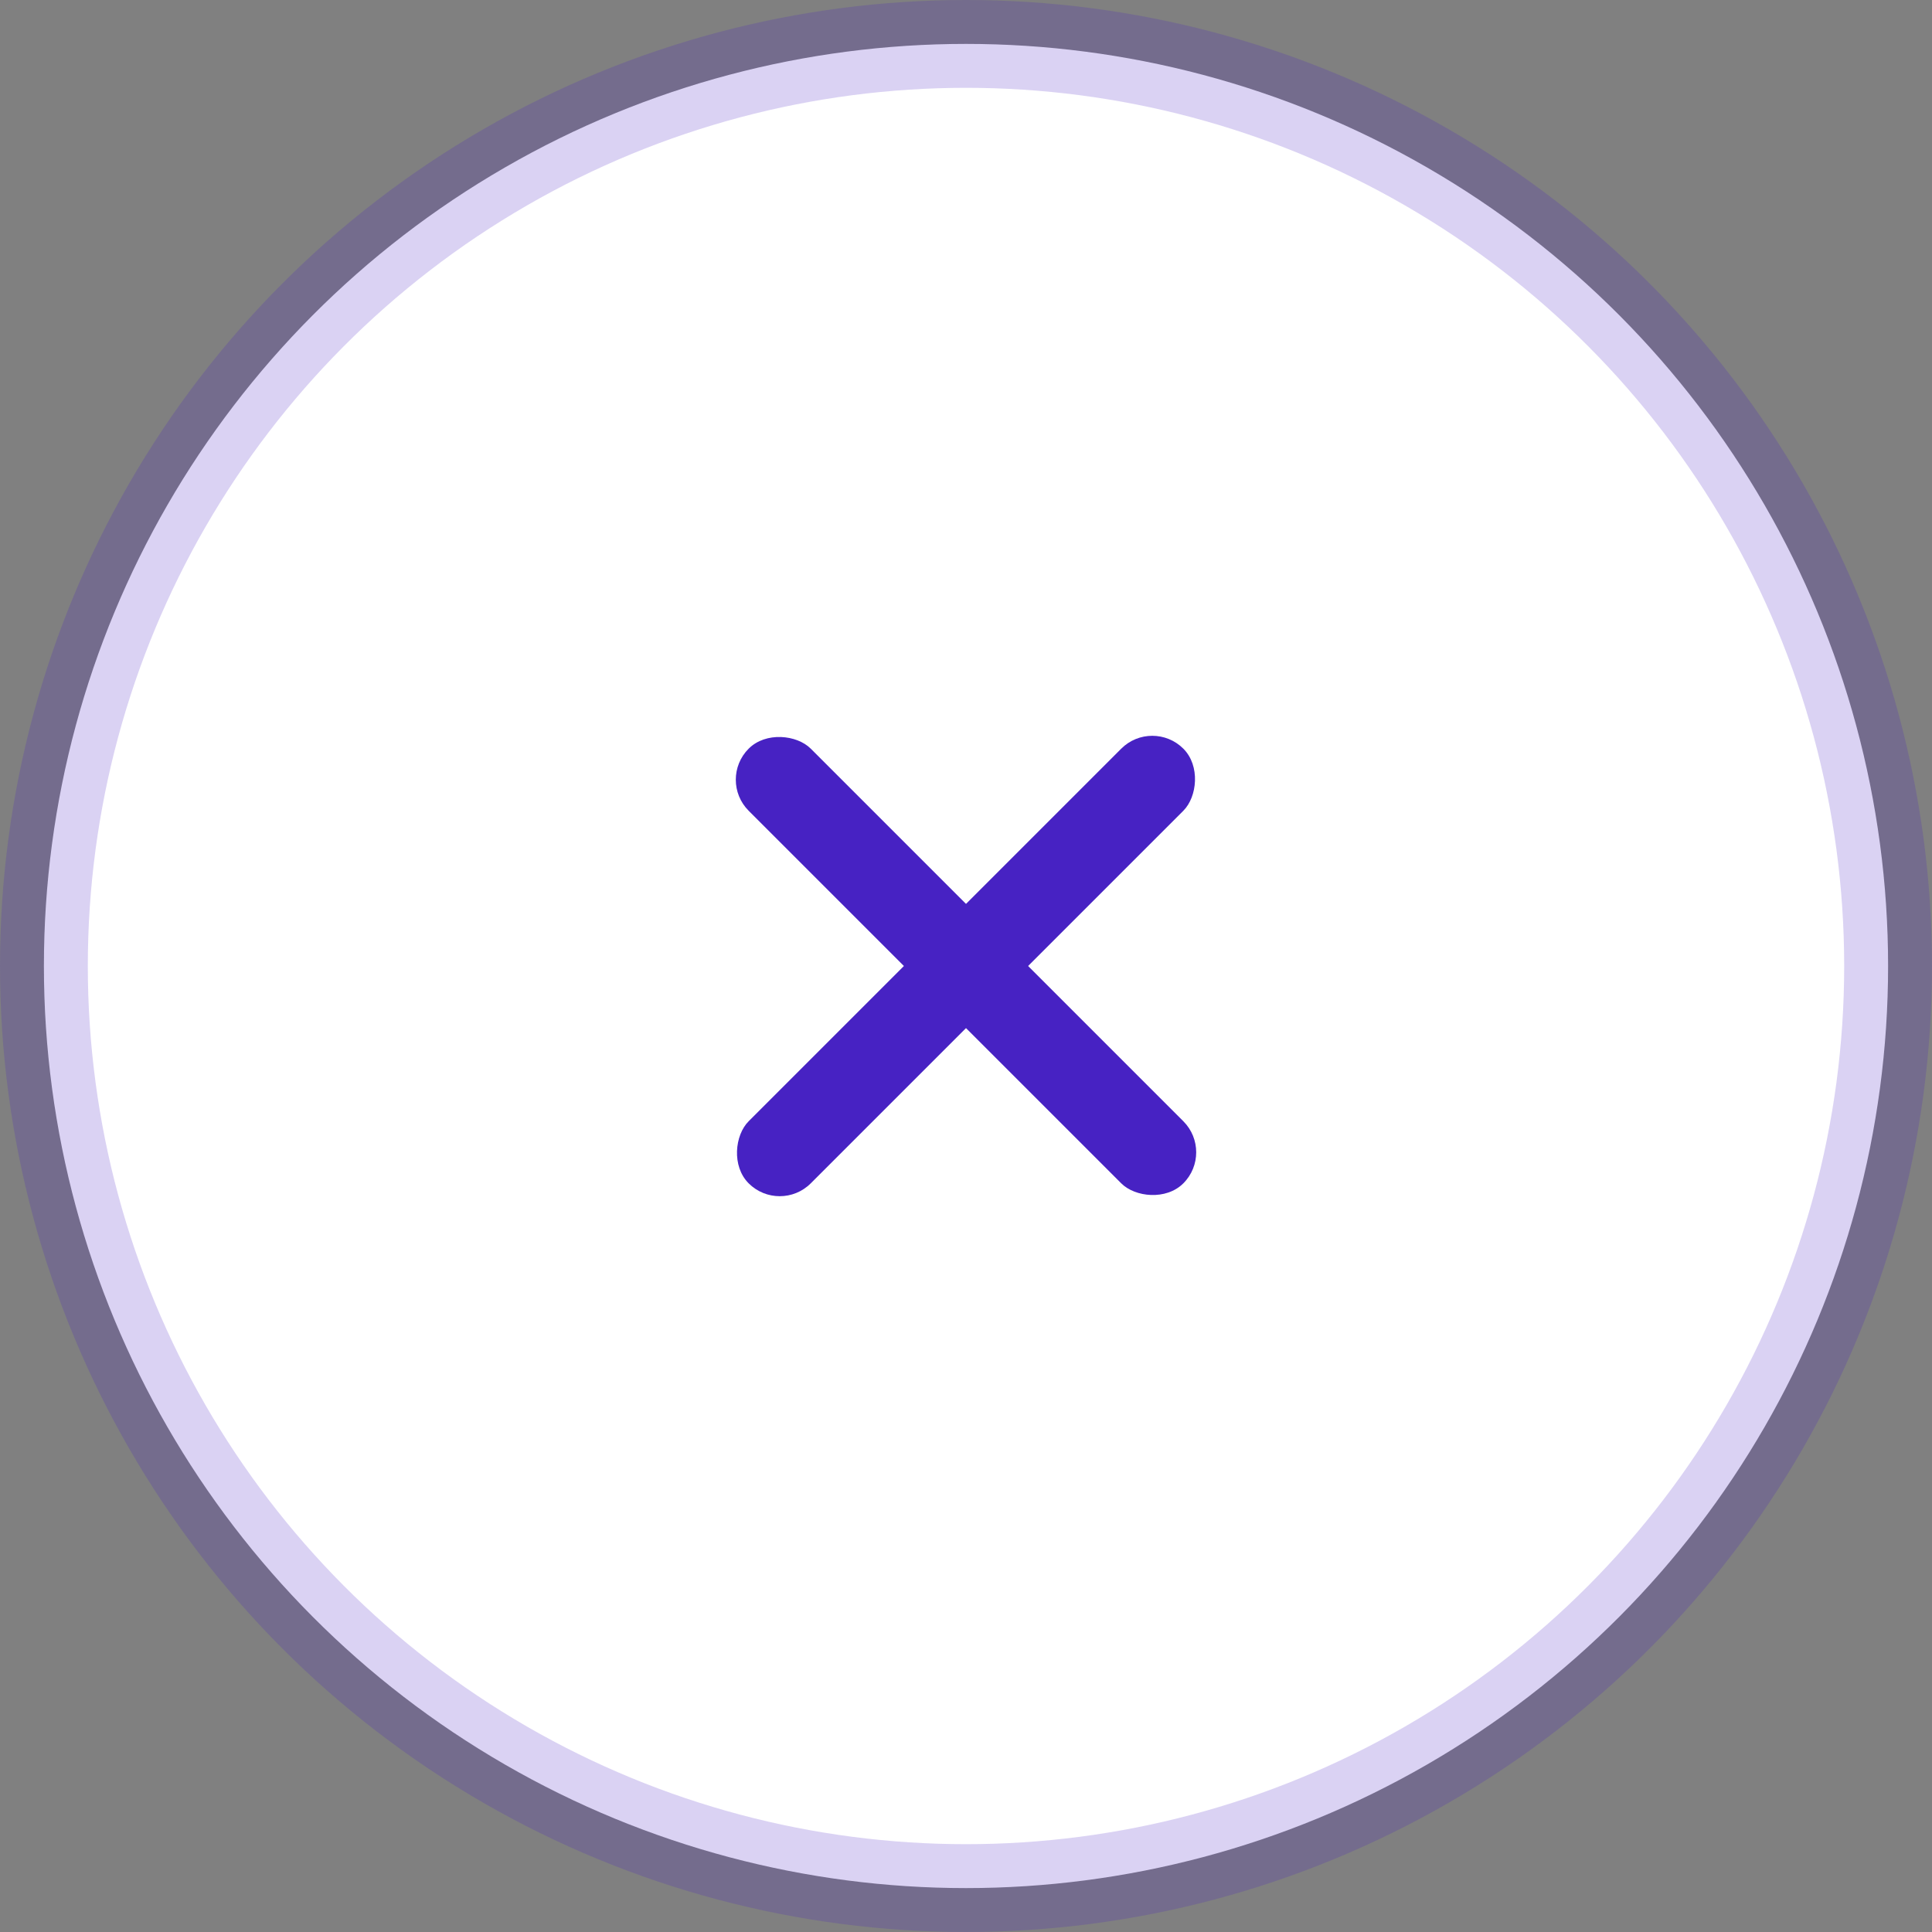 <?xml version="1.0" encoding="UTF-8"?>
<svg width="44px" height="44px" viewBox="0 0 44 44" version="1.1" xmlns="http://www.w3.org/2000/svg" xmlns:xlink="http://www.w3.org/1999/xlink">
    <rect x="0" y="0" width="44" height="44" fill="#808080" stroke="none"/>
    <!-- Generator: Sketch 54.1 (76490) - https://sketchapp.com -->
    <title>Group 16</title>
    <desc>Created with Sketch.</desc>
    <g id="Website" stroke="none" stroke-width="1" fill="none" fill-rule="evenodd">
        <g id="Keyn-email-layover" transform="translate(-946, -287)" fill-rule="nonzero">
            <g id="Group-16" transform="translate(946, 287)">
                <circle id="Oval" stroke-opacity="0.2" stroke="#4722C3" stroke-width="2" fill="#FFFFFF" cx="22" cy="22" r="21"></circle>
                <g id="Group-8" transform="translate(22, 22) rotate(-315) translate(-22, -22) translate(15, 15)" fill="#4722C3">
                    <rect id="Rectangle" x="6" y="0" width="2" height="14" rx="1"></rect>
                    <rect id="Rectangle" transform="translate(7, 7) rotate(-270) translate(-7, -7) " x="6" y="0" width="2" height="14" rx="1"></rect>
                </g>
            </g>
        </g>
    </g>
</svg>